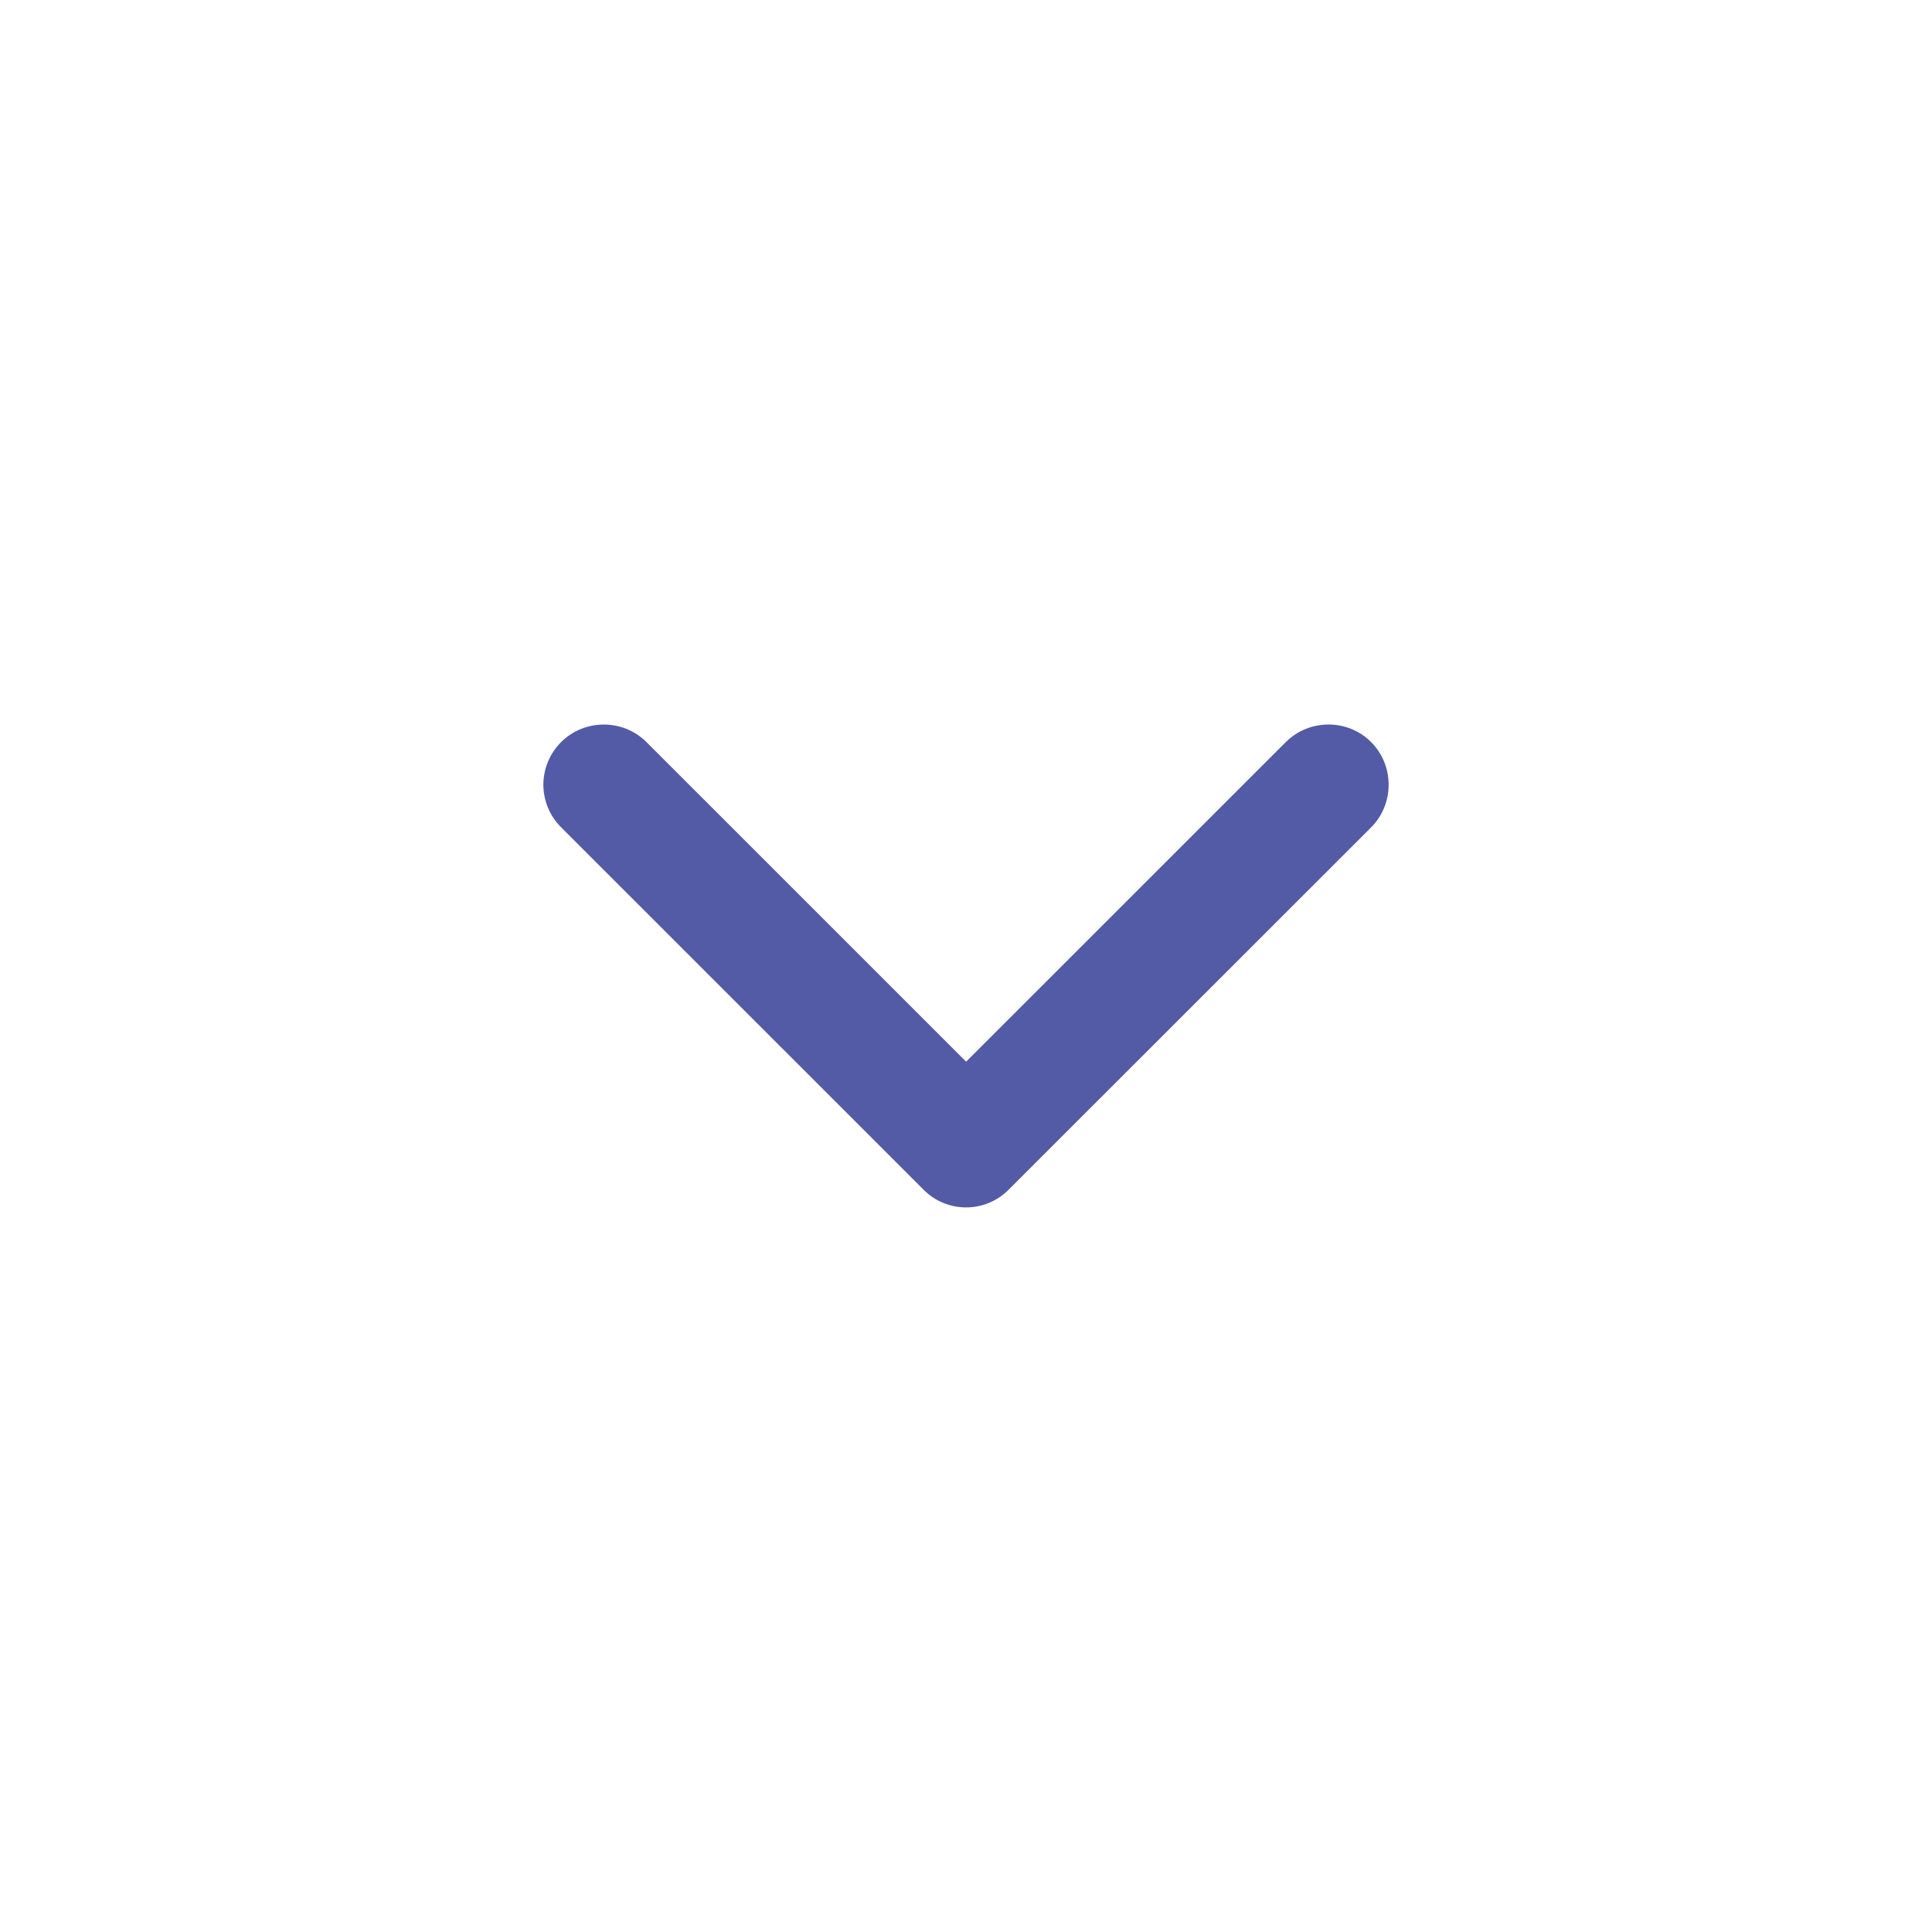 <?xml version="1.0" encoding="UTF-8"?>
<svg width="32px" height="32px" viewBox="0 0 32 32" version="1.1" xmlns="http://www.w3.org/2000/svg" xmlns:xlink="http://www.w3.org/1999/xlink">
    <!-- Generator: Sketch 49.1 (51147) - http://www.bohemiancoding.com/sketch -->
    <title>chevron-down</title>
    <desc>Created with Sketch.</desc>
    <defs></defs>
    <g id="chevron-down" stroke="none" stroke-width="1" fill="none" fill-rule="evenodd">
        <g id="Icon/utility/L-Indigo/24px/chevron-right" transform="translate(16, 16) rotate(90) translate(-16, -16) translate(4, 4)" fill="#535BA6">
            <path d="M9.704,5.29 C9.317,4.903 8.679,4.903 8.291,5.29 C7.903,5.677 7.904,6.315 8.291,6.703 L13.585,11.998 L8.291,17.293 C7.904,17.68 7.904,18.318 8.291,18.706 C8.485,18.9 8.741,19 8.997,19 C9.253,19 9.51,18.9 9.703,18.706 L15.703,12.705 C16.097,12.318 16.097,11.68 15.703,11.292 L9.704,5.29 Z" id="Fill-1"></path>
        </g>
    </g>
</svg>
